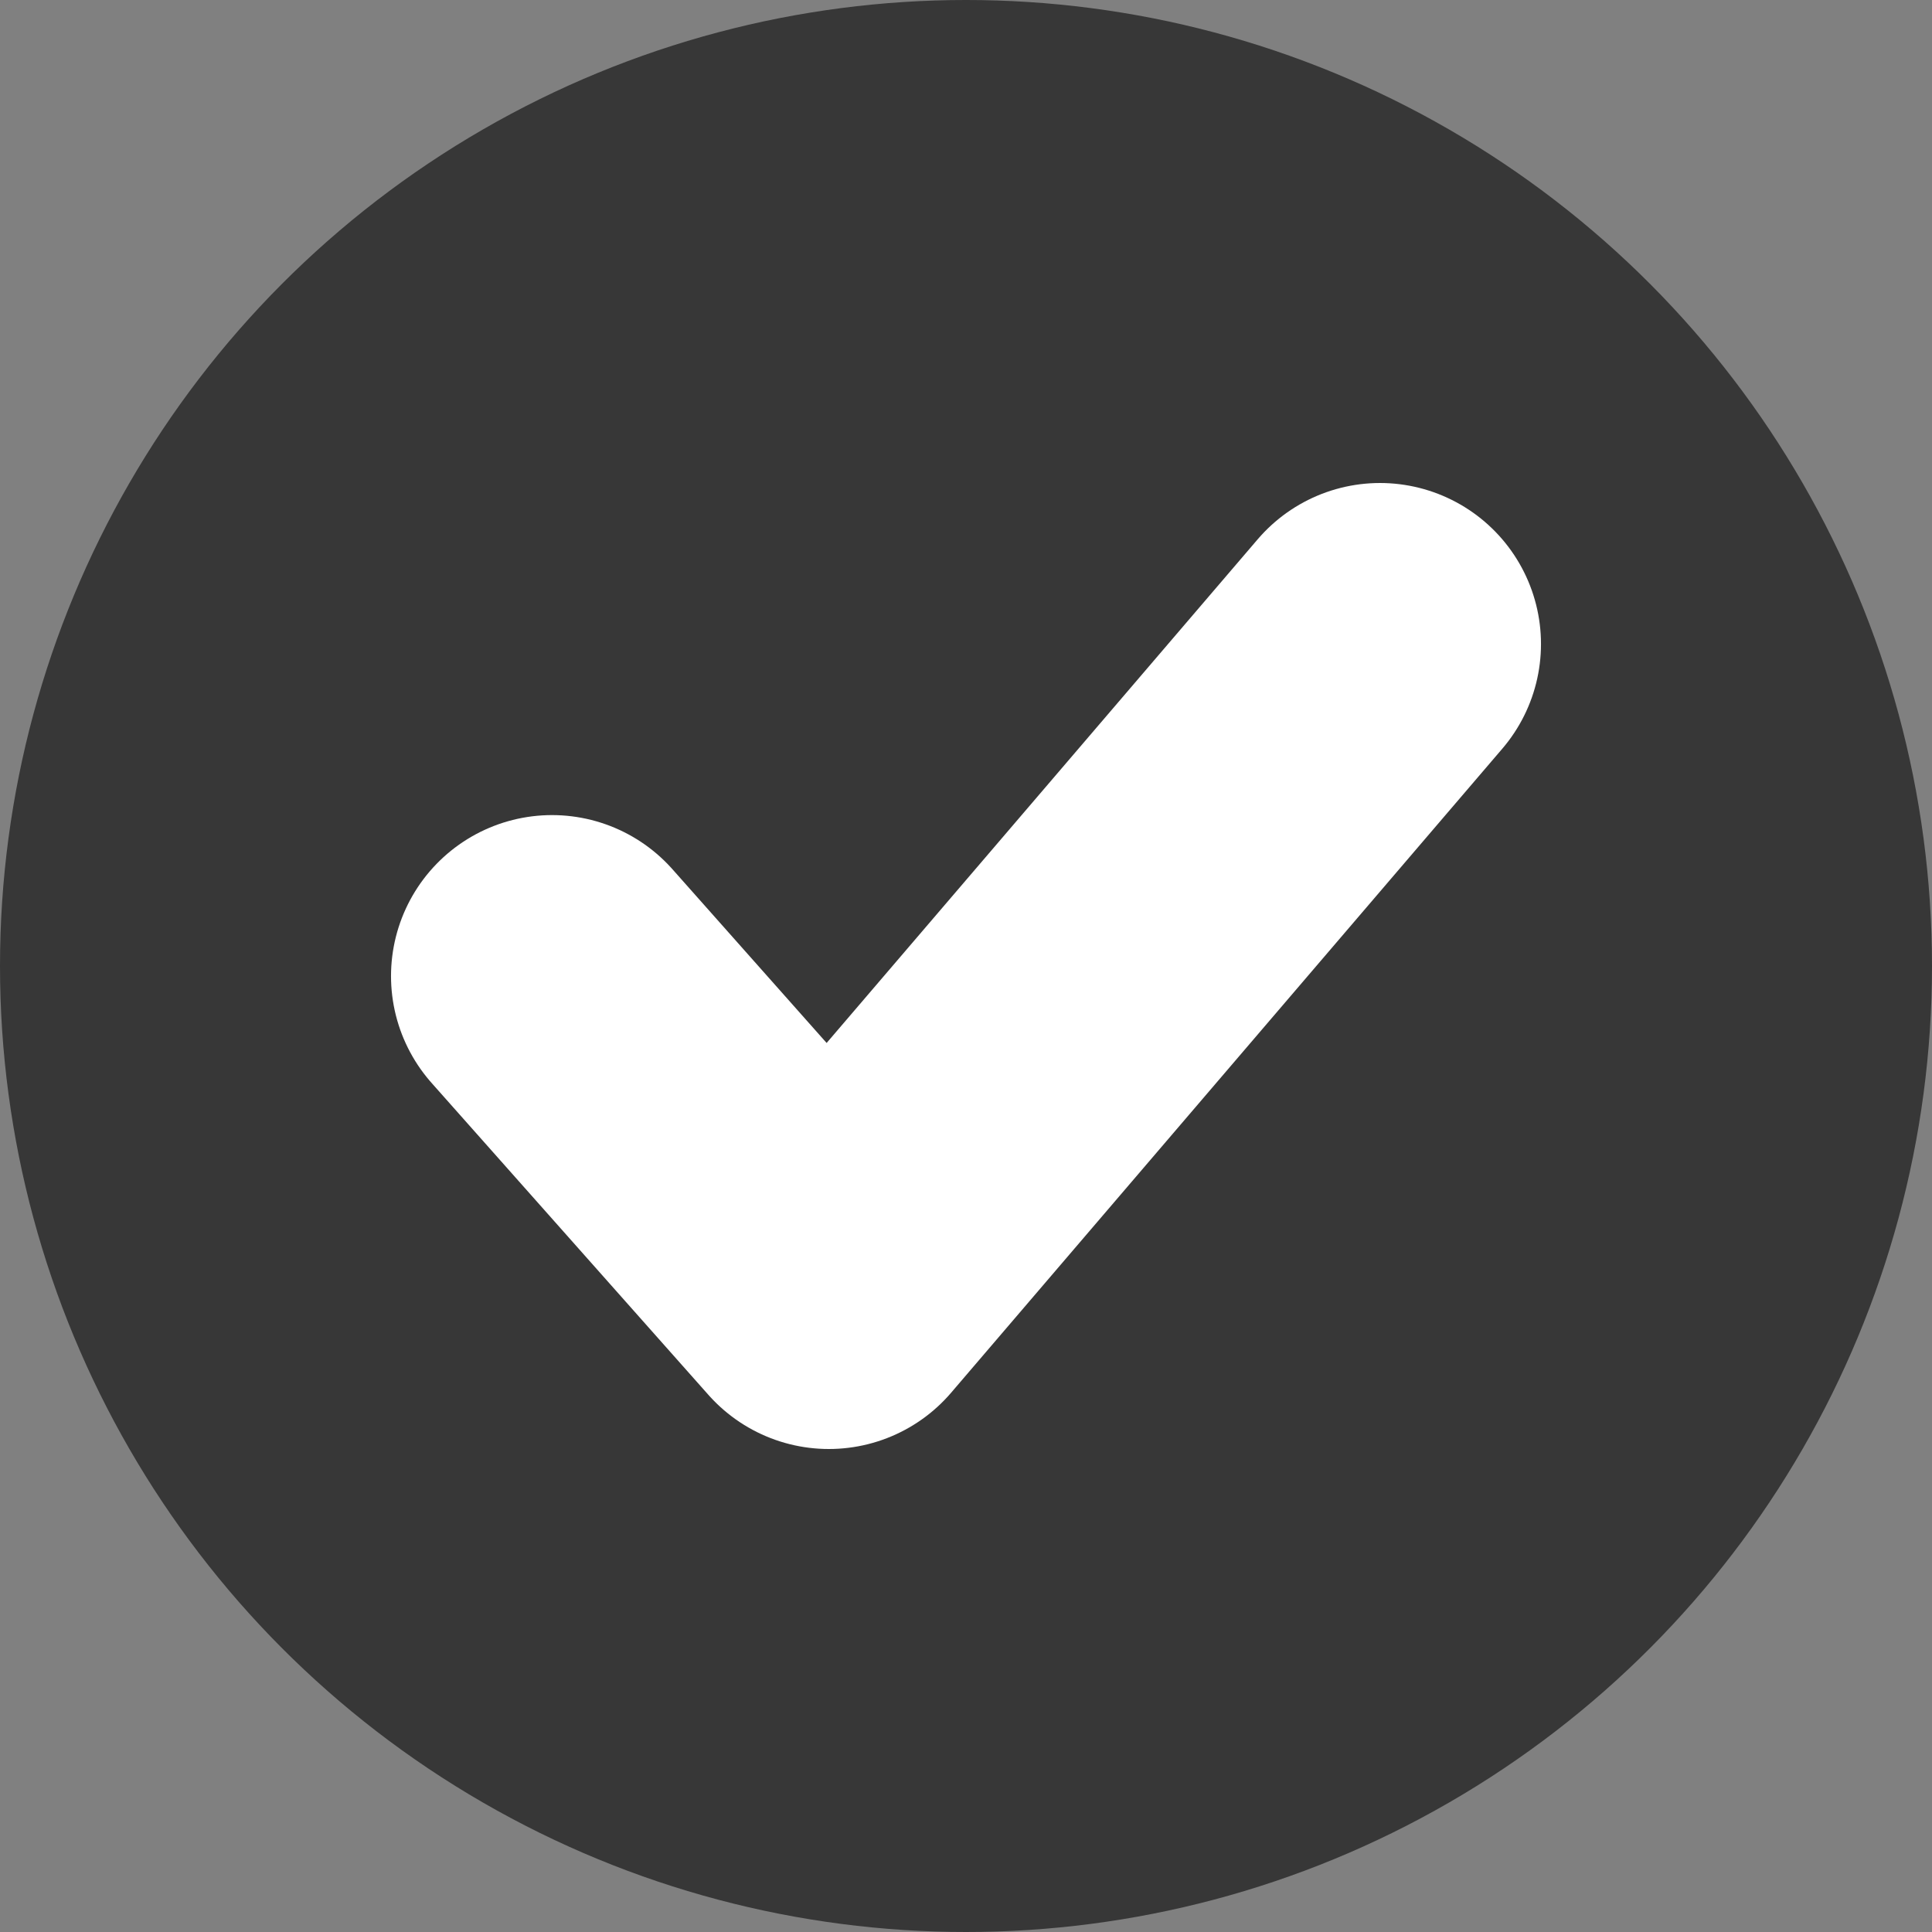 <svg xmlns="http://www.w3.org/2000/svg" width="18" height="18" viewBox="0 0 18 18">
    <rect x="0" y="0" width="18" height="18" fill="#808080" stroke="none"/>
    <g fill="none" fill-rule="evenodd">
        <circle cx="9" cy="9" r="9" fill="#373737"/>
        <path stroke="#FFF" stroke-linecap="round" stroke-linejoin="round" stroke-width="3" d="M5.143 9.094L7.722 12l5.135-6"/>
    </g>
</svg>
